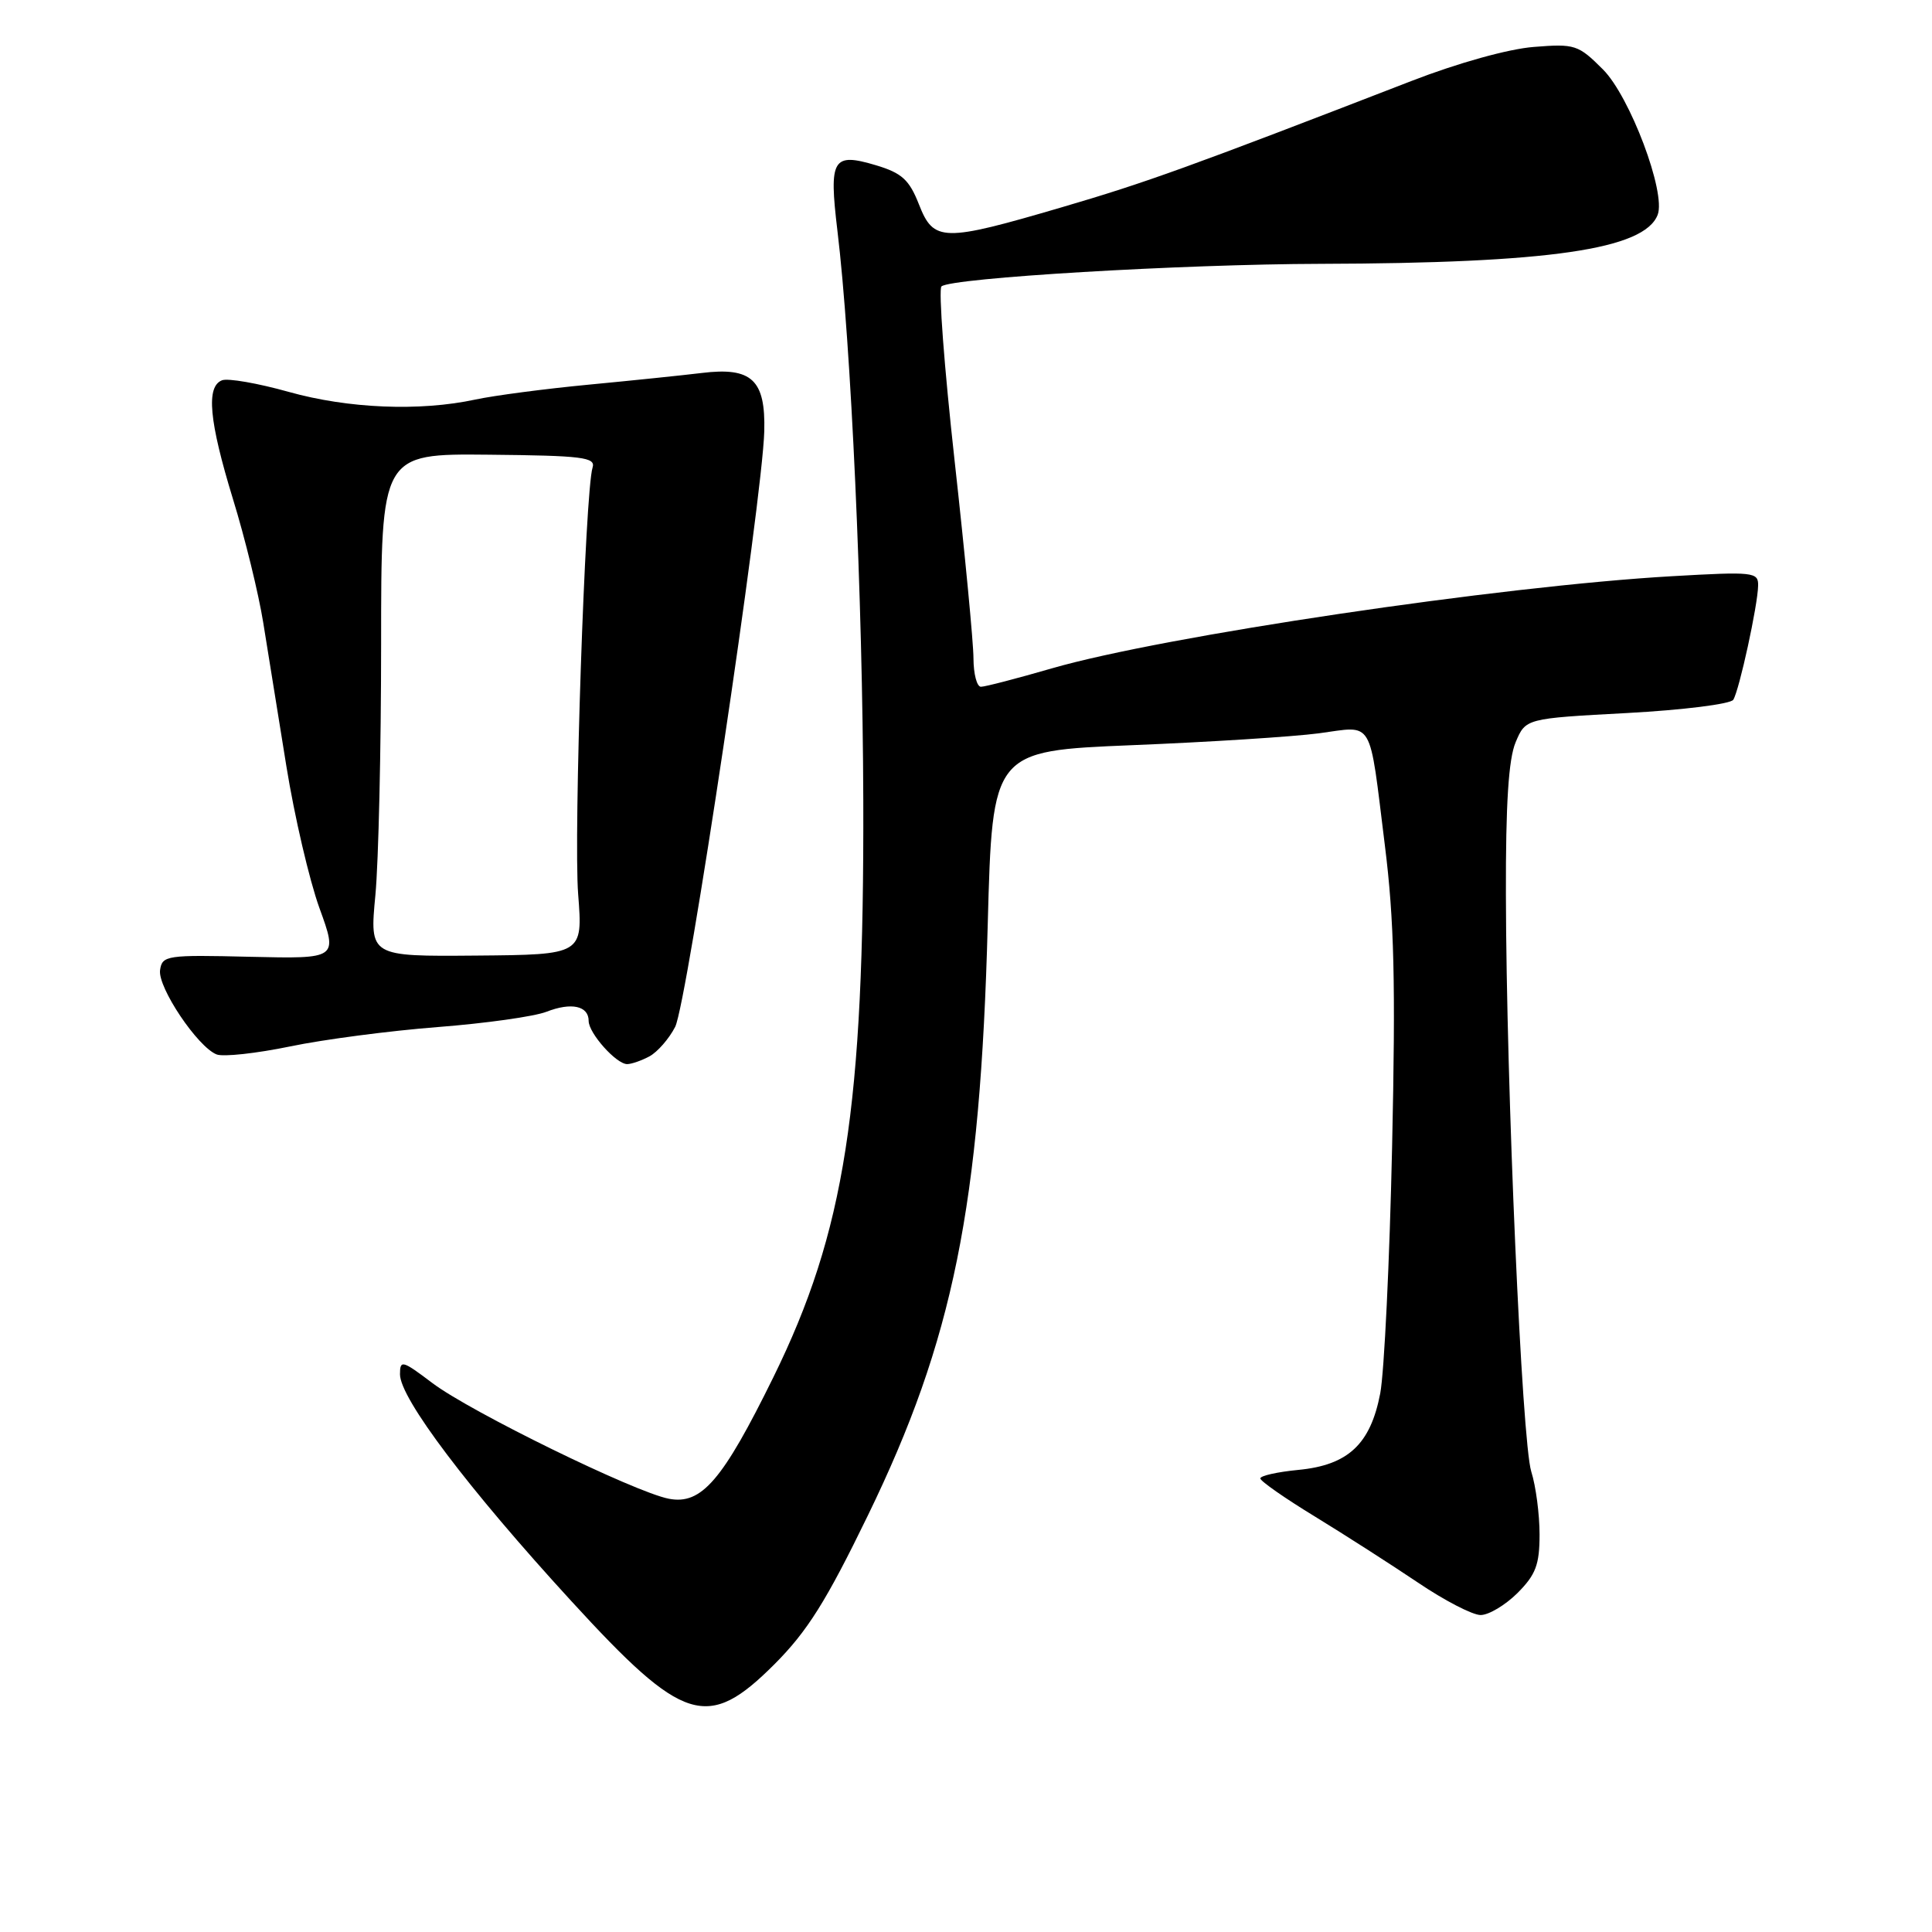 <?xml version="1.0" encoding="UTF-8" standalone="no"?>
<!DOCTYPE svg PUBLIC "-//W3C//DTD SVG 1.1//EN" "http://www.w3.org/Graphics/SVG/1.1/DTD/svg11.dtd" >
<svg xmlns="http://www.w3.org/2000/svg" xmlns:xlink="http://www.w3.org/1999/xlink" version="1.1" viewBox="0 0 256 256">
 <g >
 <path fill="currentColor"
d=" M 102.61 220.53 C 106.98 216.15 109.47 212.19 115.01 200.78 C 126.30 177.55 129.89 159.85 130.88 122.50 C 131.50 99.50 131.50 99.50 150.00 98.74 C 160.18 98.33 171.31 97.62 174.74 97.17 C 182.13 96.19 181.37 94.90 183.50 112.00 C 184.74 121.91 184.94 130.21 184.46 152.00 C 184.13 167.12 183.42 181.80 182.89 184.62 C 181.60 191.36 178.64 194.14 172.03 194.77 C 169.26 195.04 167.00 195.54 167.00 195.90 C 167.00 196.25 170.26 198.53 174.25 200.96 C 178.24 203.40 184.36 207.33 187.87 209.69 C 191.37 212.06 195.11 214.00 196.19 214.00 C 197.27 214.00 199.47 212.68 201.08 211.08 C 203.50 208.65 204.00 207.33 204.00 203.32 C 204.00 200.66 203.51 196.91 202.90 194.99 C 201.66 191.03 199.59 144.09 199.54 118.50 C 199.51 106.52 199.89 100.57 200.83 98.35 C 202.16 95.20 202.16 95.20 215.60 94.48 C 222.99 94.08 229.32 93.29 229.67 92.72 C 230.47 91.43 232.92 80.18 232.96 77.60 C 233.00 75.80 232.37 75.73 221.56 76.35 C 198.82 77.65 154.13 84.29 139.38 88.56 C 134.75 89.90 130.53 91.00 129.98 91.00 C 129.44 91.00 129.00 89.31 128.99 87.25 C 128.99 85.19 127.86 73.40 126.49 61.05 C 125.12 48.70 124.34 38.31 124.75 37.95 C 126.04 36.82 156.67 35.00 175.00 34.96 C 205.27 34.88 217.89 33.05 219.65 28.46 C 220.78 25.53 215.97 12.77 212.40 9.20 C 209.13 5.93 208.69 5.78 203.23 6.22 C 199.87 6.48 193.16 8.35 187.00 10.74 C 157.50 22.16 151.84 24.20 140.71 27.46 C 124.90 32.10 123.72 32.07 121.76 27.07 C 120.48 23.82 119.51 22.93 116.08 21.90 C 110.32 20.18 109.82 21.03 110.96 30.55 C 112.77 45.48 114.31 79.47 114.39 106.00 C 114.51 146.80 111.95 163.21 102.47 182.50 C 95.74 196.18 92.95 199.43 88.62 198.59 C 84.10 197.72 62.31 187.06 57.29 183.26 C 53.31 180.25 53.00 180.16 53.00 182.10 C 53.00 185.28 62.04 197.25 75.72 212.17 C 90.58 228.39 93.75 229.38 102.61 220.53 Z  M 86.06 139.97 C 87.11 139.40 88.65 137.65 89.46 136.07 C 91.04 133.03 101.03 66.24 101.27 57.14 C 101.45 50.33 99.61 48.61 93.00 49.42 C 90.53 49.72 83.78 50.42 78.00 50.97 C 72.22 51.52 65.47 52.41 63.00 52.94 C 55.62 54.53 46.14 54.14 38.23 51.92 C 34.16 50.78 30.20 50.09 29.42 50.39 C 27.28 51.22 27.70 55.77 30.87 66.13 C 32.46 71.28 34.26 78.65 34.88 82.50 C 35.50 86.35 36.89 94.92 37.95 101.55 C 39.02 108.18 40.99 116.63 42.33 120.33 C 44.77 127.05 44.77 127.05 33.14 126.78 C 22.08 126.51 21.49 126.60 21.21 128.54 C 20.88 130.83 26.20 138.75 28.71 139.72 C 29.60 140.06 33.97 139.58 38.43 138.66 C 42.88 137.73 51.69 136.58 58.01 136.09 C 64.33 135.60 70.82 134.69 72.42 134.06 C 75.71 132.78 78.00 133.28 78.00 135.28 C 78.00 136.90 81.66 141.00 83.10 141.00 C 83.67 141.00 85.00 140.54 86.06 139.97 Z  M 49.74 118.62 C 50.16 114.15 50.50 99.16 50.50 85.30 C 50.50 60.11 50.50 60.11 64.76 60.25 C 77.18 60.37 78.95 60.59 78.52 61.95 C 77.53 65.04 75.99 110.68 76.61 118.50 C 77.23 126.50 77.23 126.50 63.10 126.62 C 48.97 126.74 48.97 126.74 49.74 118.62 Z "/>
</g>
</svg>
